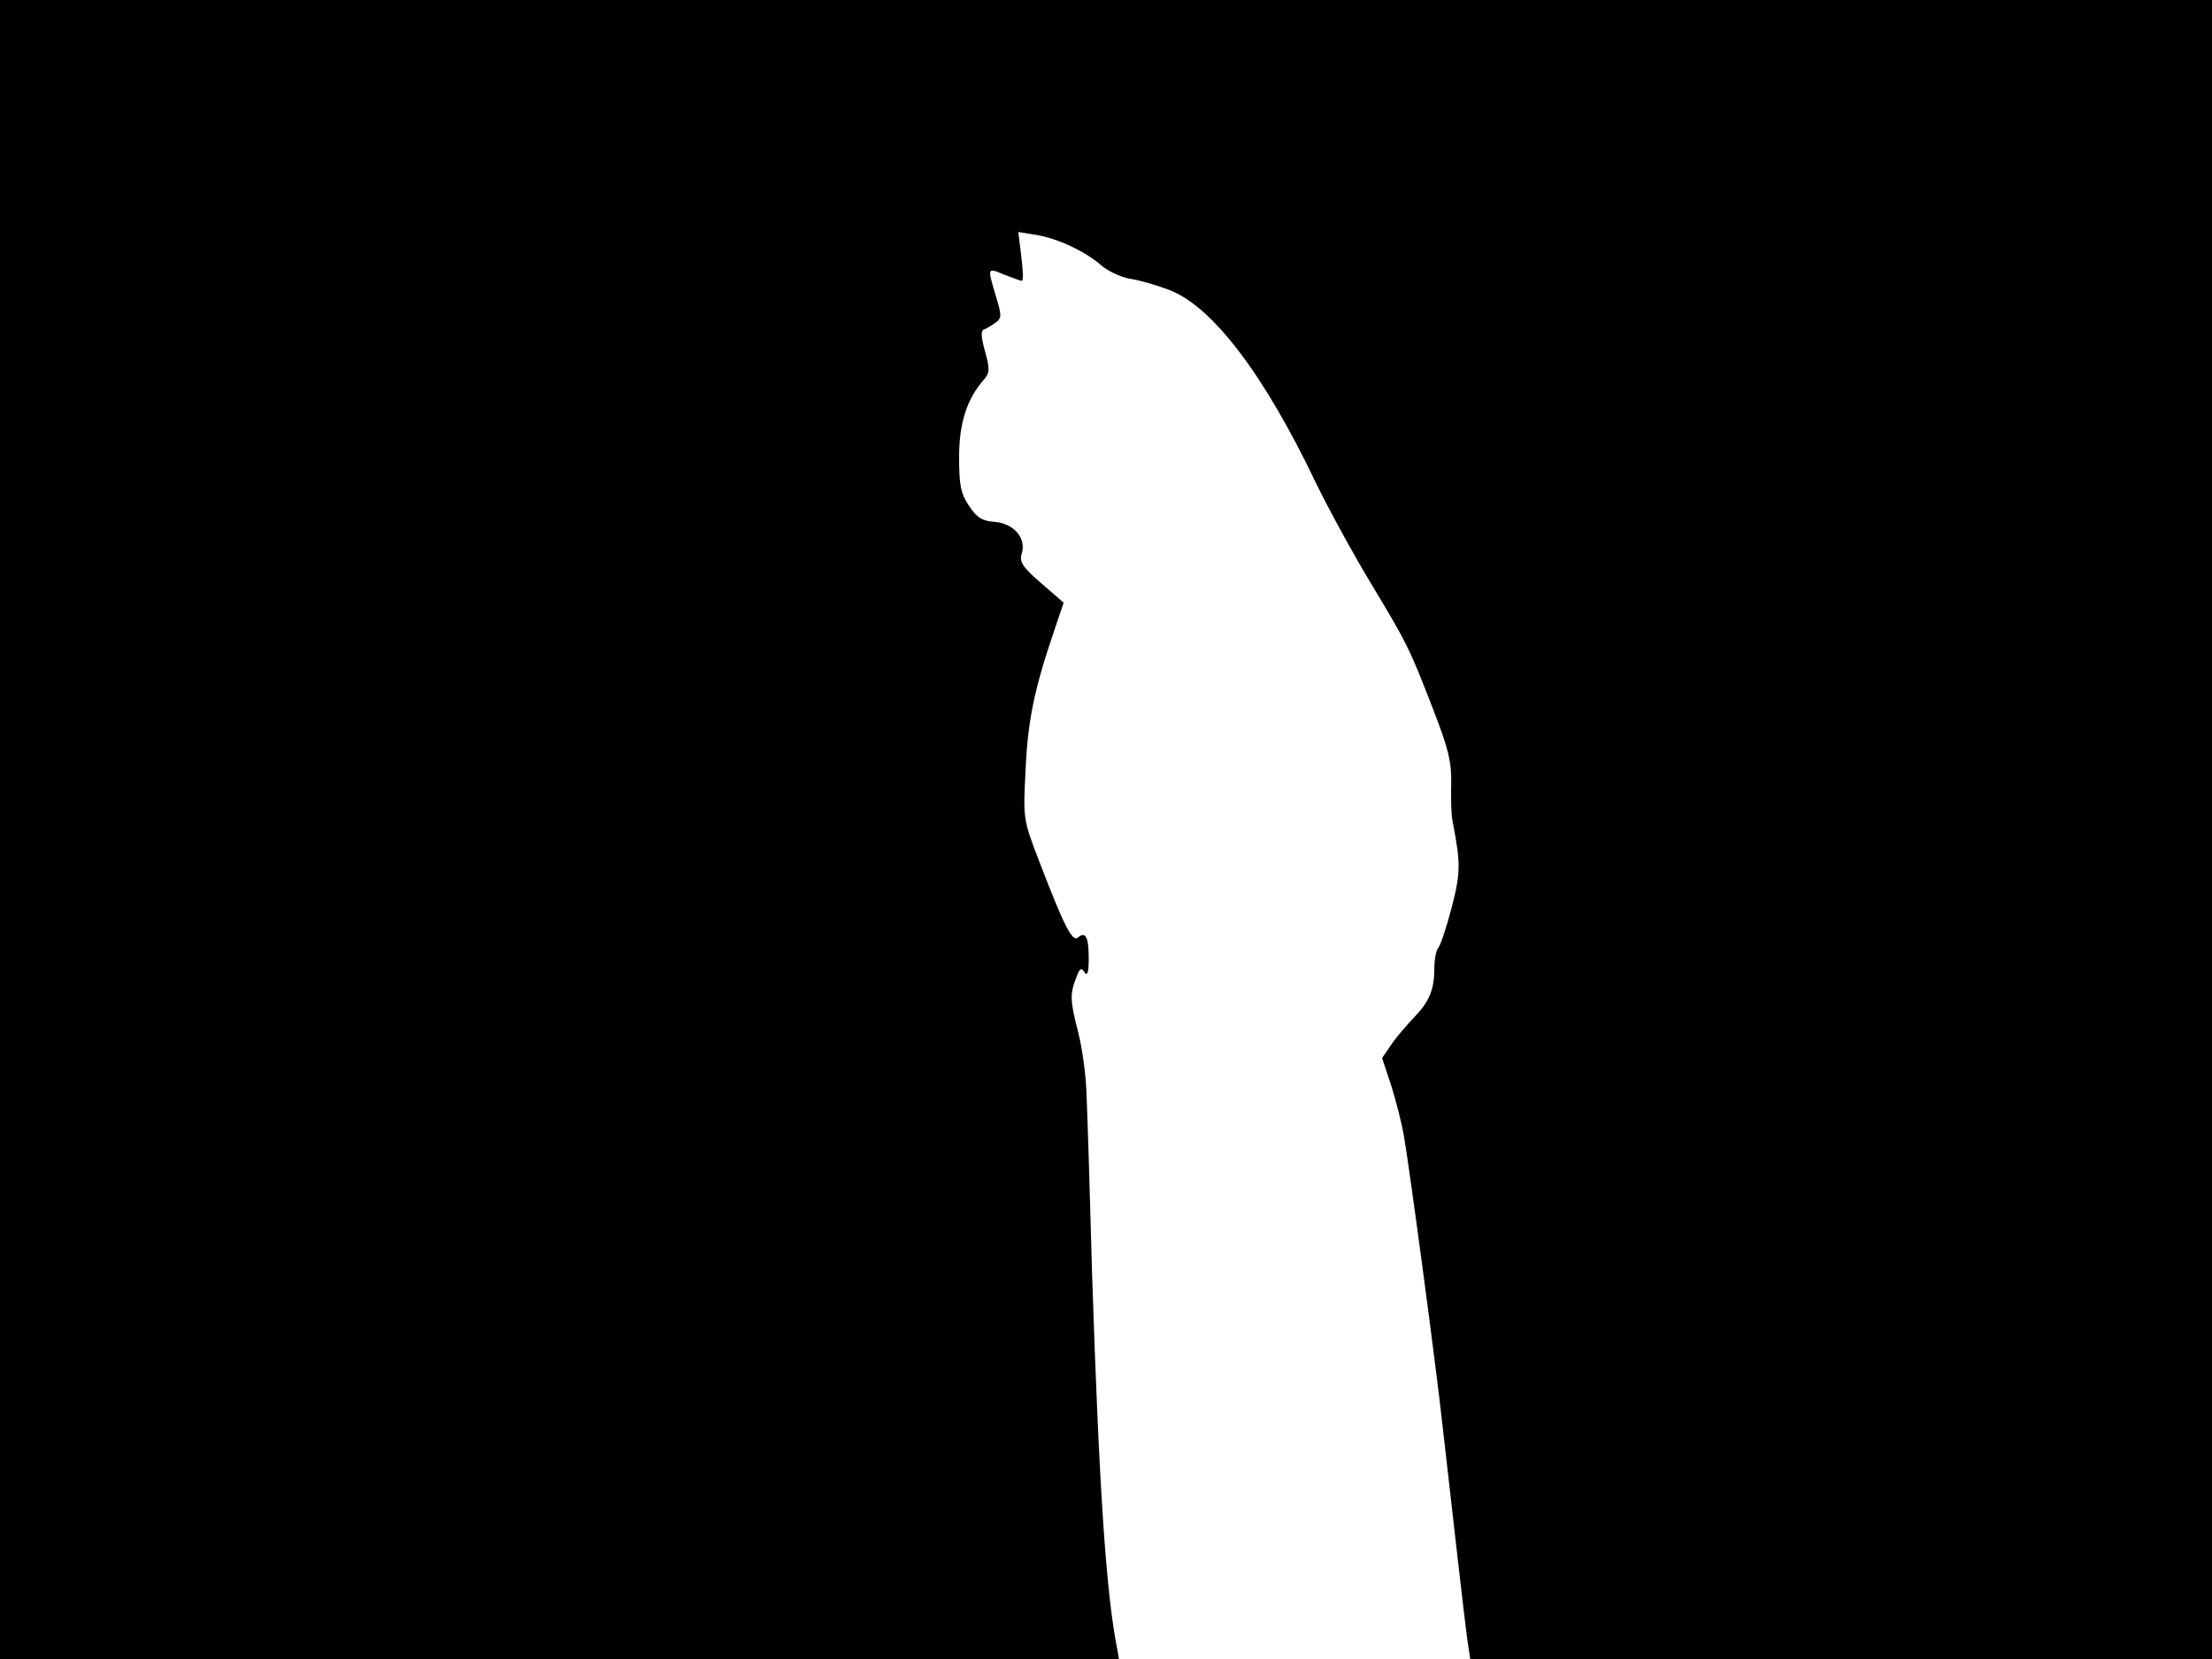 <svg xmlns="http://www.w3.org/2000/svg" width="682.667" height="512" version="1.0" viewBox="0 0 512 384"><path d="M0 192v192h259l-.4-2.3c-2.6-13-4.2-37.5-5.8-86.2-.5-18.7-1.1-37.6-1.3-42-.1-4.4-1-10.9-1.9-14.4-1.9-7.4-2-9-.5-12.8.8-2.2 1.2-2.4 1.9-1.3s1 .1 1-3.1c0-5-.7-6.4-2.5-4.9-1.3 1.1-3.2-2.6-9.1-18-3.6-9.4-3.6-9.6-3-21 .5-11.2 2-18.5 6.6-32l2.2-6.5-5.2-4.5c-4.4-3.8-5.1-5-4.5-6.9 1.1-3.5-1.8-6.9-6.2-7.3-3-.2-4.2-1-6-3.7-1.9-2.8-2.3-4.7-2.3-11.3 0-7.9 1.8-13.5 5.8-18 1.3-1.5 1.3-2.4.2-6.5-.9-3.1-1-4.8-.3-5 .5-.2 1.8-.9 2.7-1.6 1.5-1.1 1.5-1.6.1-6.2-2-6.7-2-6.6 2-4.9 1.9.7 3.7 1.4 4 1.4.4 0 .3-2.5-.1-5.6l-.7-5.7 4.3.7c4.9.8 11.4 3.9 15 7.1 1.4 1.2 4.3 2.6 6.4 3 2.2.3 6.3 1.5 9.2 2.6 10 3.8 21.9 19.4 33.9 44.5 2.6 5.4 8.2 15.7 12.5 22.9 8.7 14.4 9.3 15.6 15 30.4 3.3 8.6 4 11.5 3.9 16.5-.1 3.4 0 7.4.4 9.1 1.8 9.4 1.8 11.5-.3 19.6-1.2 4.6-2.6 8.8-3.1 9.3-.5.6-.9 2.7-.9 4.7 0 5-1.2 7.8-4.7 11.4-1.6 1.7-4 4.4-5.2 6.2l-2.2 3.2 2.1 6.3c1.1 3.5 2.4 8.6 2.9 11.4 1.1 5.9 7.5 53.5 9 67.4 2.5 22.2 5.1 44.8 5.7 49.3l.7 4.7H512V0H0z"/></svg>